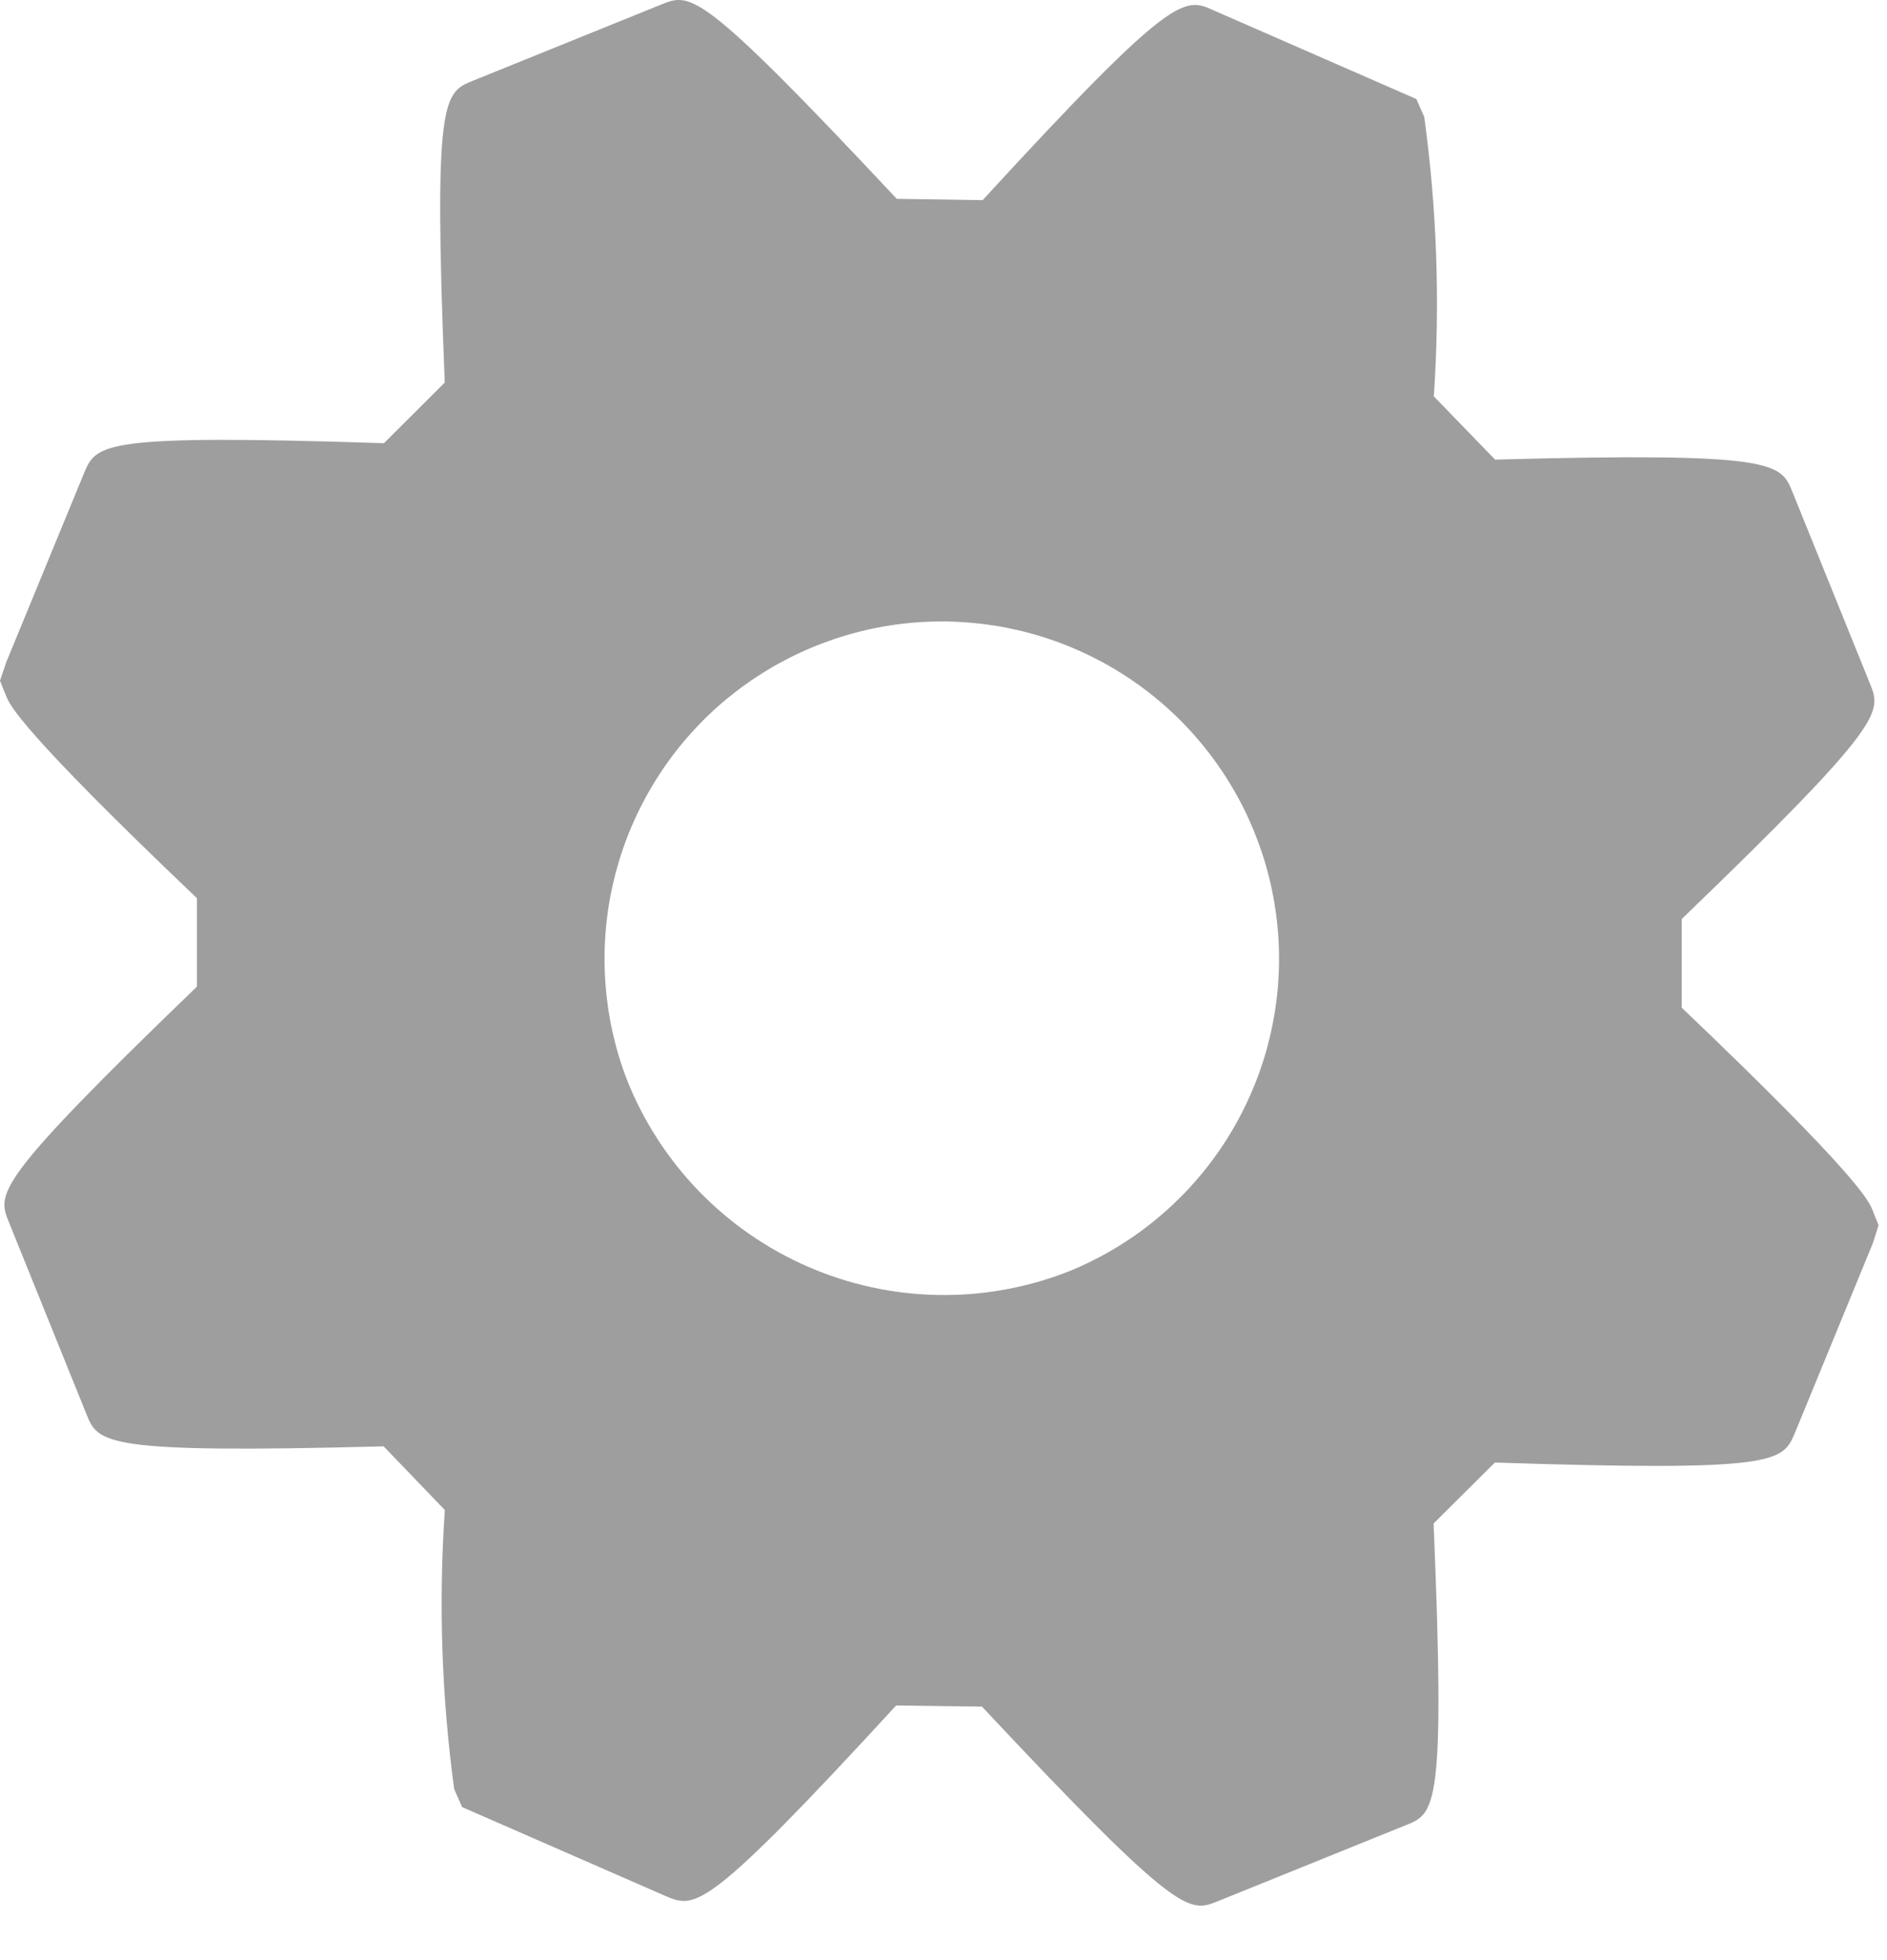 <svg width="26" height="27" viewBox="0 0 26 27" fill="none" xmlns="http://www.w3.org/2000/svg">
<path d="M19.753 20.985L20.597 20.146C24.501 20.274 24.561 20.137 24.732 19.736L25.805 17.125L25.884 16.877L25.797 16.661C25.751 16.547 25.61 16.205 23.172 13.881V12.659C25.985 9.949 25.925 9.811 25.764 9.414L24.697 6.776C24.536 6.38 24.475 6.226 20.6 6.331L19.756 5.46C19.843 4.175 19.799 2.886 19.624 1.61L19.515 1.364L16.727 0.145C16.316 -0.043 16.172 -0.11 13.539 2.757L12.356 2.739C9.646 -0.154 9.518 -0.102 9.112 0.062L6.519 1.111C6.113 1.275 5.97 1.333 6.128 5.27L5.29 6.105C1.388 5.977 1.328 6.116 1.159 6.515L0.084 9.127L0 9.377L0.088 9.595C0.134 9.707 0.27 10.045 2.713 12.372V13.591C-0.099 16.3 -0.038 16.439 0.123 16.836L1.19 19.477C1.353 19.881 1.411 20.025 5.286 19.923L6.129 20.8C6.042 22.082 6.085 23.37 6.258 24.644L6.367 24.892L9.172 26.118C9.58 26.289 9.722 26.35 12.347 23.493L13.53 23.508C16.244 26.405 16.383 26.349 16.779 26.189L19.366 25.143C19.775 24.981 19.917 24.924 19.753 20.985ZM8.636 14.868C8.309 14.013 8.242 13.081 8.443 12.188C8.644 11.295 9.104 10.481 9.765 9.848C10.427 9.216 11.261 8.793 12.162 8.632C13.063 8.472 13.992 8.581 14.831 8.947C15.671 9.312 16.383 9.917 16.88 10.686C17.377 11.455 17.635 12.353 17.623 13.269C17.611 14.184 17.329 15.075 16.812 15.831C16.296 16.587 15.567 17.173 14.719 17.516C13.561 17.969 12.271 17.944 11.131 17.448C9.991 16.952 9.094 16.024 8.636 14.868Z" fill="#9E9E9E"/>
</svg>
